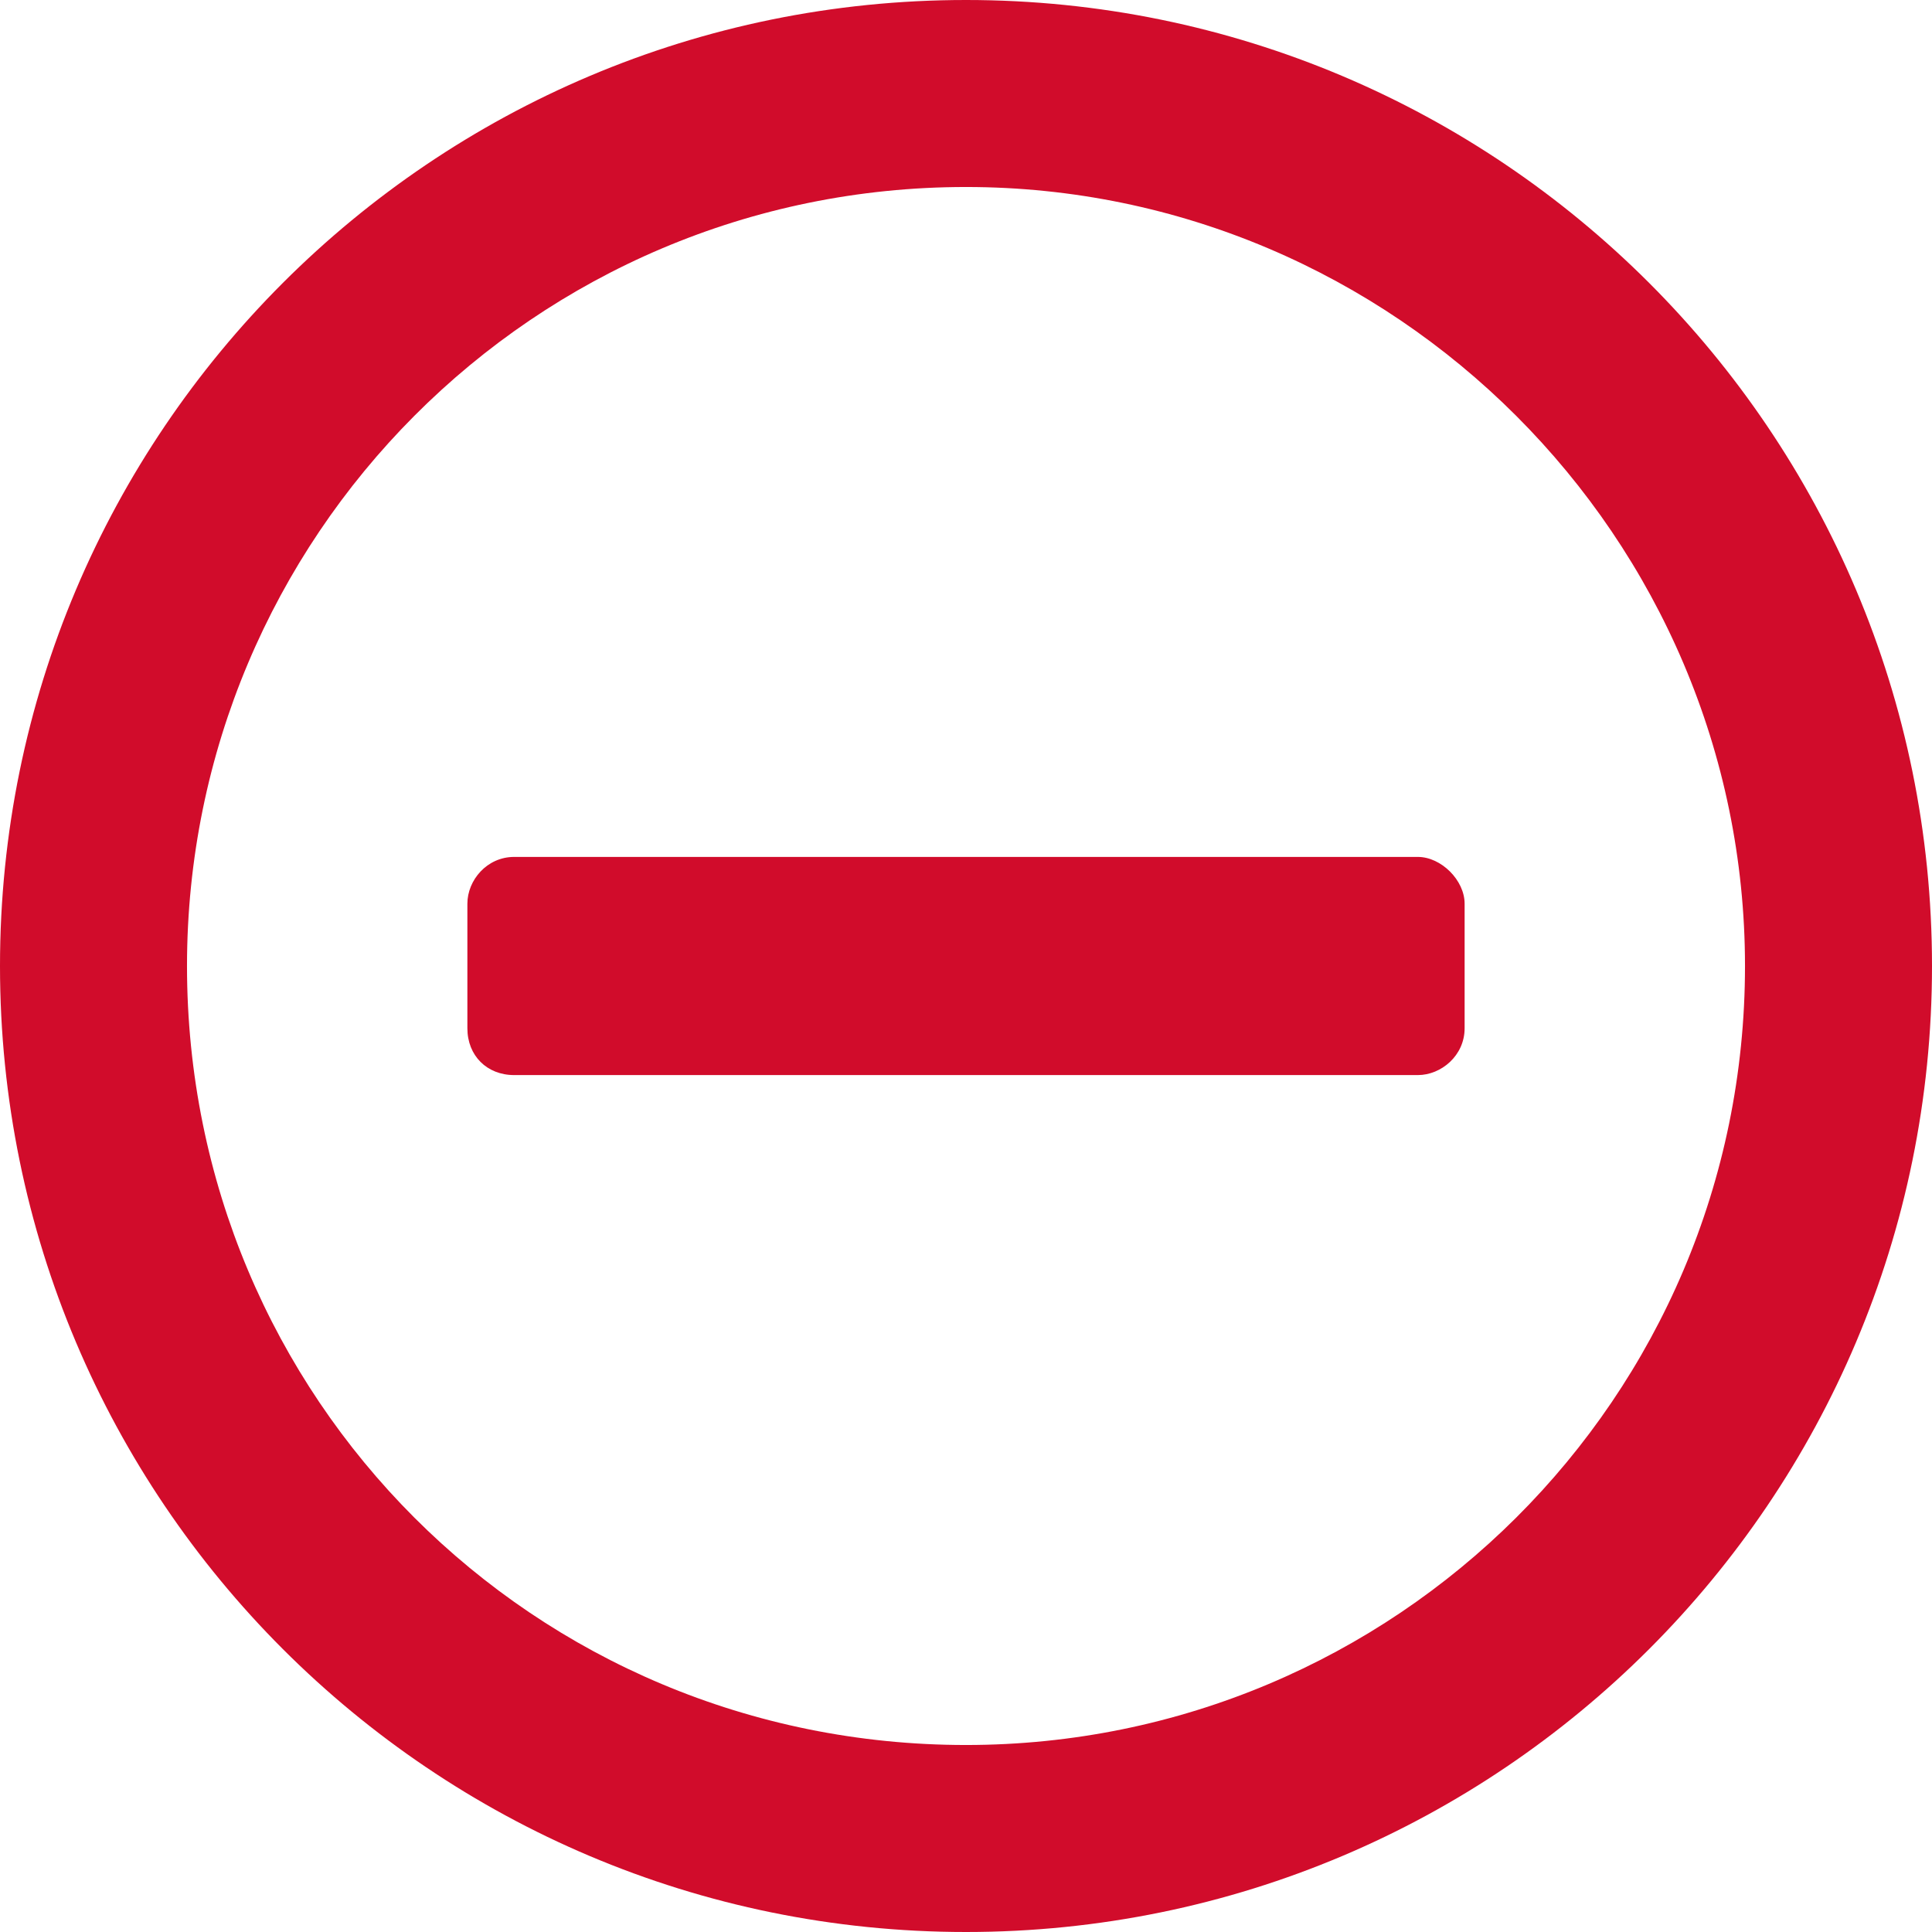 <svg width="24" height="24" viewBox="0 0 24 24" fill="none" xmlns="http://www.w3.org/2000/svg">
<path d="M18.194 11.226C18.194 10.935 17.903 10.645 17.613 10.645H13.355V10.726C13.355 14.984 13.645 10.645 13.355 10.645H10.645H6.387C6.048 10.645 5.806 10.935 5.806 11.226V12.774C5.806 13.113 6.048 13.355 6.387 13.355H10.645C10.645 13.355 11.097 13.355 11.436 13.355H12.605C12.896 13.355 13.323 13.355 13.355 13.355H17.613C17.903 13.355 18.194 13.113 18.194 12.774V11.226ZM24 12C24 5.371 18.629 0 12 0C5.371 0 0 5.371 0 12C0 18.629 5.371 24 12 24C18.629 24 24 18.629 24 12ZM21.677 12C21.677 17.371 17.323 21.677 12 21.677C6.629 21.677 2.323 17.371 2.323 12C2.323 6.677 6.629 2.323 12 2.323C17.323 2.323 21.677 6.677 21.677 12Z" fill="#D10C2B"/>
</svg>

